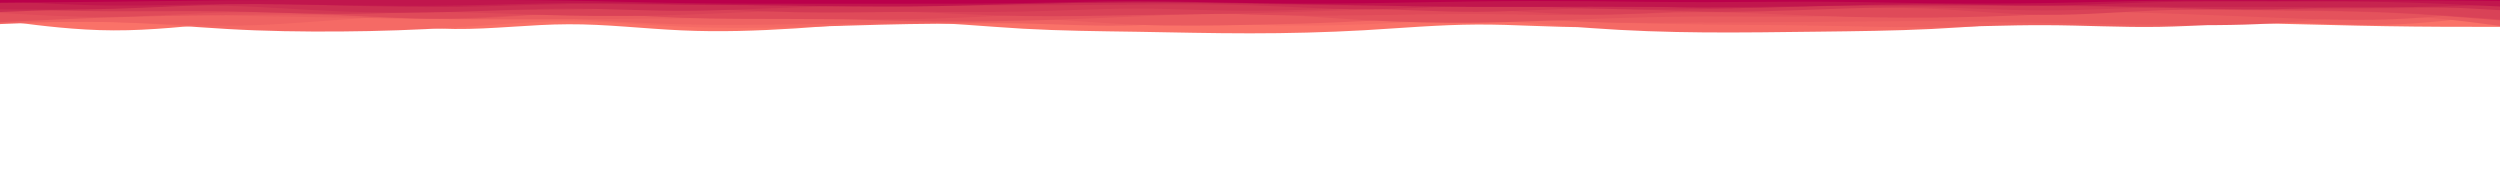 <svg id="visual" viewBox="0 0 2700 200" width="2700" height="200" xmlns="http://www.w3.org/2000/svg" xmlns:xlink="http://www.w3.org/1999/xlink" version="1.1"><path d="M0 22L20.5 24.7C41 27.3 82 32.7 122.8 32.8C163.7 33 204.3 28 245.2 24.8C286 21.7 327 20.3 368 22.7C409 25 450 31 491 31.3C532 31.7 573 26.3 613.8 26.2C654.7 26 695.3 31 736.2 32.8C777 34.7 818 33.3 859 30.7C900 28 941 24 982 24.2C1023 24.3 1064 28.7 1104.8 31C1145.7 33.3 1186.3 33.7 1227.2 34.3C1268 35 1309 36 1350 36C1391 36 1432 35 1472.8 32.7C1513.7 30.3 1554.3 26.7 1595.2 26.5C1636 26.3 1677 29.7 1718 29.3C1759 29 1800 25 1841 23.5C1882 22 1923 23 1963.8 23.3C2004.7 23.7 2045.3 23.3 2086.2 22.7C2127 22 2168 21 2209 21.2C2250 21.3 2291 22.7 2332 23.5C2373 24.3 2414 24.7 2454.8 25.5C2495.7 26.3 2536.3 27.7 2577.2 28.3C2618 29 2659 29 2679.5 29L2700 29L2700 0L2679.5 0C2659 0 2618 0 2577.2 0C2536.3 0 2495.7 0 2454.8 0C2414 0 2373 0 2332 0C2291 0 2250 0 2209 0C2168 0 2127 0 2086.2 0C2045.3 0 2004.7 0 1963.8 0C1923 0 1882 0 1841 0C1800 0 1759 0 1718 0C1677 0 1636 0 1595.2 0C1554.3 0 1513.7 0 1472.8 0C1432 0 1391 0 1350 0C1309 0 1268 0 1227.2 0C1186.3 0 1145.7 0 1104.8 0C1064 0 1023 0 982 0C941 0 900 0 859 0C818 0 777 0 736.2 0C695.3 0 654.7 0 613.8 0C573 0 532 0 491 0C450 0 409 0 368 0C327 0 286 0 245.2 0C204.3 0 163.7 0 122.8 0C82 0 41 0 20.5 0L0 0Z" fill="#fa7268"></path><path d="M0 26L20.5 25.2C41 24.3 82 22.7 122.8 23.8C163.7 25 204.3 29 245.2 31.3C286 33.7 327 34.3 368 34C409 33.7 450 32.3 491 29.7C532 27 573 23 613.8 23C654.7 23 695.3 27 736.2 28.8C777 30.7 818 30.3 859 29.3C900 28.3 941 26.7 982 26C1023 25.3 1064 25.7 1104.8 25C1145.7 24.3 1186.3 22.7 1227.2 23C1268 23.3 1309 25.7 1350 26.8C1391 28 1432 28 1472.8 26.3C1513.7 24.7 1554.3 21.3 1595.2 22C1636 22.7 1677 27.3 1718 30.3C1759 33.3 1800 34.7 1841 35C1882 35.3 1923 34.7 1963.8 34.2C2004.7 33.7 2045.3 33.3 2086.2 31.3C2127 29.3 2168 25.7 2209 23.3C2250 21 2291 20 2332 20C2373 20 2414 21 2454.8 21C2495.7 21 2536.3 20 2577.2 19.2C2618 18.3 2659 17.7 2679.5 17.3L2700 17L2700 0L2679.5 0C2659 0 2618 0 2577.2 0C2536.3 0 2495.7 0 2454.8 0C2414 0 2373 0 2332 0C2291 0 2250 0 2209 0C2168 0 2127 0 2086.2 0C2045.3 0 2004.7 0 1963.8 0C1923 0 1882 0 1841 0C1800 0 1759 0 1718 0C1677 0 1636 0 1595.2 0C1554.3 0 1513.7 0 1472.8 0C1432 0 1391 0 1350 0C1309 0 1268 0 1227.2 0C1186.3 0 1145.7 0 1104.8 0C1064 0 1023 0 982 0C941 0 900 0 859 0C818 0 777 0 736.2 0C695.3 0 654.7 0 613.8 0C573 0 532 0 491 0C450 0 409 0 368 0C327 0 286 0 245.2 0C204.3 0 163.7 0 122.8 0C82 0 41 0 20.5 0L0 0Z" fill="#f56a65"></path><path d="M0 25L20.5 24.5C41 24 82 23 122.8 24C163.7 25 204.3 28 245.2 27.8C286 27.7 327 24.3 368 21.3C409 18.3 450 15.7 491 15.5C532 15.3 573 17.7 613.8 20.2C654.7 22.7 695.3 25.3 736.2 26.3C777 27.3 818 26.7 859 26.2C900 25.7 941 25.3 982 25C1023 24.7 1064 24.3 1104.8 25.3C1145.7 26.3 1186.3 28.7 1227.2 27.3C1268 26 1309 21 1350 19.3C1391 17.7 1432 19.3 1472.8 19.8C1513.7 20.3 1554.3 19.7 1595.2 20.2C1636 20.7 1677 22.3 1718 23.7C1759 25 1800 26 1841 26.5C1882 27 1923 27 1963.8 27.7C2004.7 28.3 2045.3 29.7 2086.2 29.3C2127 29 2168 27 2209 27.2C2250 27.3 2291 29.7 2332 29C2373 28.3 2414 24.7 2454.8 24.5C2495.7 24.3 2536.3 27.7 2577.2 26.7C2618 25.7 2659 20.3 2679.5 17.7L2700 15L2700 0L2679.5 0C2659 0 2618 0 2577.2 0C2536.3 0 2495.7 0 2454.8 0C2414 0 2373 0 2332 0C2291 0 2250 0 2209 0C2168 0 2127 0 2086.2 0C2045.3 0 2004.7 0 1963.8 0C1923 0 1882 0 1841 0C1800 0 1759 0 1718 0C1677 0 1636 0 1595.2 0C1554.3 0 1513.7 0 1472.8 0C1432 0 1391 0 1350 0C1309 0 1268 0 1227.2 0C1186.3 0 1145.7 0 1104.8 0C1064 0 1023 0 982 0C941 0 900 0 859 0C818 0 777 0 736.2 0C695.3 0 654.7 0 613.8 0C573 0 532 0 491 0C450 0 409 0 368 0C327 0 286 0 245.2 0C204.3 0 163.7 0 122.8 0C82 0 41 0 20.5 0L0 0Z" fill="#ef6262"></path><path d="M0 19L20.5 18.2C41 17.3 82 15.7 122.8 15.3C163.7 15 204.3 16 245.2 16.8C286 17.7 327 18.3 368 19C409 19.7 450 20.3 491 20.7C532 21 573 21 613.8 20.8C654.7 20.7 695.3 20.3 736.2 19.8C777 19.3 818 18.7 859 18.5C900 18.3 941 18.7 982 18.5C1023 18.3 1064 17.7 1104.8 19.3C1145.7 21 1186.3 25 1227.2 26.7C1268 28.3 1309 27.7 1350 26.8C1391 26 1432 25 1472.8 22.8C1513.7 20.7 1554.3 17.3 1595.2 17.7C1636 18 1677 22 1718 23.7C1759 25.3 1800 24.7 1841 24.3C1882 24 1923 24 1963.8 23.7C2004.7 23.3 2045.3 22.7 2086.2 22.8C2127 23 2168 24 2209 24.8C2250 25.7 2291 26.3 2332 26.8C2373 27.3 2414 27.7 2454.8 25.2C2495.7 22.7 2536.3 17.3 2577.2 17.3C2618 17.3 2659 22.7 2679.5 25.3L2700 28L2700 0L2679.5 0C2659 0 2618 0 2577.2 0C2536.3 0 2495.7 0 2454.8 0C2414 0 2373 0 2332 0C2291 0 2250 0 2209 0C2168 0 2127 0 2086.2 0C2045.3 0 2004.7 0 1963.8 0C1923 0 1882 0 1841 0C1800 0 1759 0 1718 0C1677 0 1636 0 1595.2 0C1554.3 0 1513.7 0 1472.8 0C1432 0 1391 0 1350 0C1309 0 1268 0 1227.2 0C1186.3 0 1145.7 0 1104.8 0C1064 0 1023 0 982 0C941 0 900 0 859 0C818 0 777 0 736.2 0C695.3 0 654.7 0 613.8 0C573 0 532 0 491 0C450 0 409 0 368 0C327 0 286 0 245.2 0C204.3 0 163.7 0 122.8 0C82 0 41 0 20.5 0L0 0Z" fill="#ea5b5f"></path><path d="M0 24L20.5 23C41 22 82 20 122.8 18.7C163.7 17.3 204.3 16.7 245.2 16.2C286 15.7 327 15.3 368 16.7C409 18 450 21 491 20.5C532 20 573 16 613.8 13.8C654.7 11.7 695.3 11.3 736.2 12.3C777 13.3 818 15.7 859 17.8C900 20 941 22 982 22.8C1023 23.7 1064 23.3 1104.8 22.3C1145.7 21.3 1186.3 19.7 1227.2 17.8C1268 16 1309 14 1350 14.8C1391 15.7 1432 19.3 1472.8 21.7C1513.7 24 1554.3 25 1595.2 24.5C1636 24 1677 22 1718 20.5C1759 19 1800 18 1841 17.8C1882 17.7 1923 18.3 1963.8 17.7C2004.7 17 2045.3 15 2086.2 13.7C2127 12.3 2168 11.7 2209 11.8C2250 12 2291 13 2332 14.3C2373 15.7 2414 17.3 2454.8 19C2495.7 20.7 2536.3 22.3 2577.2 21C2618 19.7 2659 15.3 2679.5 13.2L2700 11L2700 0L2679.5 0C2659 0 2618 0 2577.2 0C2536.3 0 2495.7 0 2454.8 0C2414 0 2373 0 2332 0C2291 0 2250 0 2209 0C2168 0 2127 0 2086.2 0C2045.3 0 2004.7 0 1963.8 0C1923 0 1882 0 1841 0C1800 0 1759 0 1718 0C1677 0 1636 0 1595.2 0C1554.3 0 1513.7 0 1472.8 0C1432 0 1391 0 1350 0C1309 0 1268 0 1227.2 0C1186.3 0 1145.7 0 1104.8 0C1064 0 1023 0 982 0C941 0 900 0 859 0C818 0 777 0 736.2 0C695.3 0 654.7 0 613.8 0C573 0 532 0 491 0C450 0 409 0 368 0C327 0 286 0 245.2 0C204.3 0 163.7 0 122.8 0C82 0 41 0 20.5 0L0 0Z" fill="#e4525c"></path><path d="M0 14L20.5 15.2C41 16.3 82 18.7 122.8 18.2C163.7 17.7 204.3 14.3 245.2 13.5C286 12.7 327 14.3 368 16.3C409 18.3 450 20.7 491 19.8C532 19 573 15 613.8 14.7C654.7 14.3 695.3 17.7 736.2 19.2C777 20.7 818 20.3 859 20.5C900 20.7 941 21.3 982 20.7C1023 20 1064 18 1104.8 15.8C1145.7 13.7 1186.3 11.3 1227.2 11.5C1268 11.7 1309 14.3 1350 15.7C1391 17 1432 17 1472.8 16.5C1513.7 16 1554.3 15 1595.2 15.2C1636 15.3 1677 16.7 1718 16.2C1759 15.7 1800 13.3 1841 13.3C1882 13.3 1923 15.7 1963.8 17.2C2004.7 18.7 2045.3 19.3 2086.2 19C2127 18.7 2168 17.3 2209 15.5C2250 13.7 2291 11.3 2332 10.7C2373 10 2414 11 2454.8 11.5C2495.7 12 2536.3 12 2577.2 13.7C2618 15.3 2659 18.7 2679.5 20.3L2700 22L2700 0L2679.5 0C2659 0 2618 0 2577.2 0C2536.3 0 2495.7 0 2454.8 0C2414 0 2373 0 2332 0C2291 0 2250 0 2209 0C2168 0 2127 0 2086.2 0C2045.3 0 2004.7 0 1963.8 0C1923 0 1882 0 1841 0C1800 0 1759 0 1718 0C1677 0 1636 0 1595.2 0C1554.3 0 1513.7 0 1472.8 0C1432 0 1391 0 1350 0C1309 0 1268 0 1227.2 0C1186.3 0 1145.7 0 1104.8 0C1064 0 1023 0 982 0C941 0 900 0 859 0C818 0 777 0 736.2 0C695.3 0 654.7 0 613.8 0C573 0 532 0 491 0C450 0 409 0 368 0C327 0 286 0 245.2 0C204.3 0 163.7 0 122.8 0C82 0 41 0 20.5 0L0 0Z" fill="#df4a59"></path><path d="M0 10L20.5 10C41 10 82 10 122.8 10.3C163.7 10.7 204.3 11.3 245.2 11.8C286 12.3 327 12.7 368 12.7C409 12.7 450 12.3 491 13.2C532 14 573 16 613.8 16.8C654.7 17.7 695.3 17.3 736.2 16C777 14.7 818 12.3 859 11.5C900 10.7 941 11.3 982 12.8C1023 14.3 1064 16.7 1104.8 17.3C1145.7 18 1186.3 17 1227.2 16.3C1268 15.7 1309 15.3 1350 14.3C1391 13.3 1432 11.7 1472.8 10.5C1513.7 9.3 1554.3 8.7 1595.2 10.2C1636 11.7 1677 15.3 1718 15.7C1759 16 1800 13 1841 11.3C1882 9.7 1923 9.3 1963.8 8.8C2004.7 8.3 2045.3 7.7 2086.2 9.5C2127 11.3 2168 15.7 2209 16C2250 16.3 2291 12.7 2332 11.2C2373 9.7 2414 10.3 2454.8 10.8C2495.7 11.3 2536.3 11.7 2577.2 13.3C2618 15 2659 18 2679.5 19.5L2700 21L2700 0L2679.5 0C2659 0 2618 0 2577.2 0C2536.3 0 2495.7 0 2454.8 0C2414 0 2373 0 2332 0C2291 0 2250 0 2209 0C2168 0 2127 0 2086.2 0C2045.3 0 2004.7 0 1963.8 0C1923 0 1882 0 1841 0C1800 0 1759 0 1718 0C1677 0 1636 0 1595.2 0C1554.3 0 1513.7 0 1472.8 0C1432 0 1391 0 1350 0C1309 0 1268 0 1227.2 0C1186.3 0 1145.7 0 1104.8 0C1064 0 1023 0 982 0C941 0 900 0 859 0C818 0 777 0 736.2 0C695.3 0 654.7 0 613.8 0C573 0 532 0 491 0C450 0 409 0 368 0C327 0 286 0 245.2 0C204.3 0 163.7 0 122.8 0C82 0 41 0 20.5 0L0 0Z" fill="#d94257"></path><path d="M0 10L20.5 10.5C41 11 82 12 122.8 12.2C163.7 12.3 204.3 11.7 245.2 12.3C286 13 327 15 368 15C409 15 450 13 491 12C532 11 573 11 613.8 10.3C654.7 9.7 695.3 8.3 736.2 9C777 9.7 818 12.3 859 13.2C900 14 941 13 982 12.8C1023 12.7 1064 13.3 1104.8 12.5C1145.7 11.7 1186.3 9.3 1227.2 9.3C1268 9.3 1309 11.7 1350 11.7C1391 11.7 1432 9.3 1472.8 9.7C1513.7 10 1554.3 13 1595.2 12.8C1636 12.7 1677 9.3 1718 9.2C1759 9 1800 12 1841 12.7C1882 13.3 1923 11.7 1963.8 10.2C2004.7 8.7 2045.3 7.3 2086.2 8C2127 8.7 2168 11.3 2209 11.3C2250 11.3 2291 8.7 2332 8C2373 7.3 2414 8.7 2454.8 9.2C2495.7 9.7 2536.3 9.3 2577.2 9C2618 8.7 2659 8.3 2679.5 8.2L2700 8L2700 0L2679.5 0C2659 0 2618 0 2577.2 0C2536.3 0 2495.7 0 2454.8 0C2414 0 2373 0 2332 0C2291 0 2250 0 2209 0C2168 0 2127 0 2086.2 0C2045.3 0 2004.7 0 1963.8 0C1923 0 1882 0 1841 0C1800 0 1759 0 1718 0C1677 0 1636 0 1595.2 0C1554.3 0 1513.7 0 1472.8 0C1432 0 1391 0 1350 0C1309 0 1268 0 1227.2 0C1186.3 0 1145.7 0 1104.8 0C1064 0 1023 0 982 0C941 0 900 0 859 0C818 0 777 0 736.2 0C695.3 0 654.7 0 613.8 0C573 0 532 0 491 0C450 0 409 0 368 0C327 0 286 0 245.2 0C204.3 0 163.7 0 122.8 0C82 0 41 0 20.5 0L0 0Z" fill="#d33954"></path><path d="M0 13L20.5 12.2C41 11.3 82 9.7 122.8 8.2C163.7 6.7 204.3 5.3 245.2 6.3C286 7.3 327 10.7 368 12.3C409 14 450 14 491 12.8C532 11.7 573 9.3 613.8 9.3C654.7 9.3 695.3 11.7 736.2 11.7C777 11.7 818 9.3 859 8C900 6.7 941 6.3 982 6.2C1023 6 1064 6 1104.8 5.8C1145.7 5.7 1186.3 5.3 1227.2 5C1268 4.7 1309 4.3 1350 5.7C1391 7 1432 10 1472.8 10C1513.7 10 1554.3 7 1595.2 6.5C1636 6 1677 8 1718 9.2C1759 10.3 1800 10.7 1841 9.8C1882 9 1923 7 1963.8 6.3C2004.7 5.7 2045.3 6.3 2086.2 6.5C2127 6.7 2168 6.3 2209 6.5C2250 6.7 2291 7.3 2332 8.3C2373 9.3 2414 10.7 2454.8 10C2495.7 9.3 2536.3 6.7 2577.2 6.5C2618 6.3 2659 8.7 2679.5 9.8L2700 11L2700 0L2679.5 0C2659 0 2618 0 2577.2 0C2536.3 0 2495.7 0 2454.8 0C2414 0 2373 0 2332 0C2291 0 2250 0 2209 0C2168 0 2127 0 2086.2 0C2045.3 0 2004.7 0 1963.8 0C1923 0 1882 0 1841 0C1800 0 1759 0 1718 0C1677 0 1636 0 1595.2 0C1554.3 0 1513.7 0 1472.8 0C1432 0 1391 0 1350 0C1309 0 1268 0 1227.2 0C1186.3 0 1145.7 0 1104.8 0C1064 0 1023 0 982 0C941 0 900 0 859 0C818 0 777 0 736.2 0C695.3 0 654.7 0 613.8 0C573 0 532 0 491 0C450 0 409 0 368 0C327 0 286 0 245.2 0C204.3 0 163.7 0 122.8 0C82 0 41 0 20.5 0L0 0Z" fill="#cd2f52"></path><path d="M0 10L20.5 10.2C41 10.3 82 10.7 122.8 9.5C163.7 8.3 204.3 5.7 245.2 4.8C286 4 327 5 368 6C409 7 450 8 491 7.5C532 7 573 5 613.8 4.5C654.7 4 695.3 5 736.2 5.3C777 5.7 818 5.3 859 5.3C900 5.3 941 5.7 982 5.5C1023 5.3 1064 4.7 1104.8 4C1145.7 3.3 1186.3 2.7 1227.2 2.7C1268 2.7 1309 3.3 1350 4.2C1391 5 1432 6 1472.8 5.8C1513.7 5.7 1554.3 4.3 1595.2 3.7C1636 3 1677 3 1718 4.3C1759 5.7 1800 8.3 1841 8.8C1882 9.3 1923 7.7 1963.8 6.7C2004.7 5.7 2045.3 5.3 2086.2 5.2C2127 5 2168 5 2209 5.5C2250 6 2291 7 2332 7.3C2373 7.7 2414 7.3 2454.8 7.5C2495.7 7.7 2536.3 8.3 2577.2 8C2618 7.7 2659 6.3 2679.5 5.7L2700 5L2700 0L2679.5 0C2659 0 2618 0 2577.2 0C2536.3 0 2495.7 0 2454.8 0C2414 0 2373 0 2332 0C2291 0 2250 0 2209 0C2168 0 2127 0 2086.2 0C2045.3 0 2004.7 0 1963.8 0C1923 0 1882 0 1841 0C1800 0 1759 0 1718 0C1677 0 1636 0 1595.2 0C1554.3 0 1513.7 0 1472.8 0C1432 0 1391 0 1350 0C1309 0 1268 0 1227.2 0C1186.3 0 1145.7 0 1104.8 0C1064 0 1023 0 982 0C941 0 900 0 859 0C818 0 777 0 736.2 0C695.3 0 654.7 0 613.8 0C573 0 532 0 491 0C450 0 409 0 368 0C327 0 286 0 245.2 0C204.3 0 163.7 0 122.8 0C82 0 41 0 20.5 0L0 0Z" fill="#c7244f"></path><path d="M0 1L20.5 2.2C41 3.3 82 5.7 122.8 6C163.7 6.3 204.3 4.7 245.2 4.3C286 4 327 5 368 5.7C409 6.3 450 6.7 491 6C532 5.3 573 3.7 613.8 3.3C654.7 3 695.3 4 736.2 4.7C777 5.3 818 5.7 859 6.2C900 6.7 941 7.3 982 7C1023 6.7 1064 5.3 1104.8 4.3C1145.7 3.3 1186.3 2.7 1227.2 2.5C1268 2.3 1309 2.7 1350 3.3C1391 4 1432 5 1472.8 5.8C1513.7 6.7 1554.3 7.3 1595.2 7.5C1636 7.7 1677 7.3 1718 7.3C1759 7.3 1800 7.7 1841 7.7C1882 7.7 1923 7.3 1963.8 6.5C2004.7 5.7 2045.3 4.3 2086.2 4.5C2127 4.7 2168 6.3 2209 6C2250 5.7 2291 3.3 2332 2.3C2373 1.3 2414 1.7 2454.8 1.7C2495.7 1.7 2536.3 1.3 2577.2 2.2C2618 3 2659 5 2679.5 6L2700 7L2700 0L2679.5 0C2659 0 2618 0 2577.2 0C2536.3 0 2495.7 0 2454.8 0C2414 0 2373 0 2332 0C2291 0 2250 0 2209 0C2168 0 2127 0 2086.2 0C2045.3 0 2004.7 0 1963.8 0C1923 0 1882 0 1841 0C1800 0 1759 0 1718 0C1677 0 1636 0 1595.2 0C1554.3 0 1513.7 0 1472.8 0C1432 0 1391 0 1350 0C1309 0 1268 0 1227.2 0C1186.3 0 1145.7 0 1104.8 0C1064 0 1023 0 982 0C941 0 900 0 859 0C818 0 777 0 736.2 0C695.3 0 654.7 0 613.8 0C573 0 532 0 491 0C450 0 409 0 368 0C327 0 286 0 245.2 0C204.3 0 163.7 0 122.8 0C82 0 41 0 20.5 0L0 0Z" fill="#c1164d"></path><path d="M0 3L20.5 2.8C41 2.7 82 2.3 122.8 1.8C163.7 1.3 204.3 0.7 245.2 0.3C286 0 327 0 368 0C409 0 450 0 491 0C532 0 573 0 613.8 0.7C654.7 1.3 695.3 2.7 736.2 3.3C777 4 818 4 859 4C900 4 941 4 982 4C1023 4 1064 4 1104.8 3.3C1145.7 2.7 1186.3 1.3 1227.2 1.3C1268 1.3 1309 2.7 1350 3.3C1391 4 1432 4 1472.8 3.5C1513.7 3 1554.3 2 1595.2 1.5C1636 1 1677 1 1718 1.3C1759 1.7 1800 2.3 1841 2.3C1882 2.3 1923 1.7 1963.8 1.8C2004.7 2 2045.3 3 2086.2 3.5C2127 4 2168 4 2209 3.3C2250 2.7 2291 1.3 2332 0.8C2373 0.3 2414 0.7 2454.8 0.7C2495.7 0.7 2536.3 0.3 2577.2 0.3C2618 0.3 2659 0.7 2679.5 0.8L2700 1L2700 0L2679.5 0C2659 0 2618 0 2577.2 0C2536.3 0 2495.7 0 2454.8 0C2414 0 2373 0 2332 0C2291 0 2250 0 2209 0C2168 0 2127 0 2086.2 0C2045.3 0 2004.7 0 1963.8 0C1923 0 1882 0 1841 0C1800 0 1759 0 1718 0C1677 0 1636 0 1595.2 0C1554.3 0 1513.7 0 1472.8 0C1432 0 1391 0 1350 0C1309 0 1268 0 1227.2 0C1186.3 0 1145.7 0 1104.8 0C1064 0 1023 0 982 0C941 0 900 0 859 0C818 0 777 0 736.2 0C695.3 0 654.7 0 613.8 0C573 0 532 0 491 0C450 0 409 0 368 0C327 0 286 0 245.2 0C204.3 0 163.7 0 122.8 0C82 0 41 0 20.5 0L0 0Z" fill="#bb004b"></path></svg>